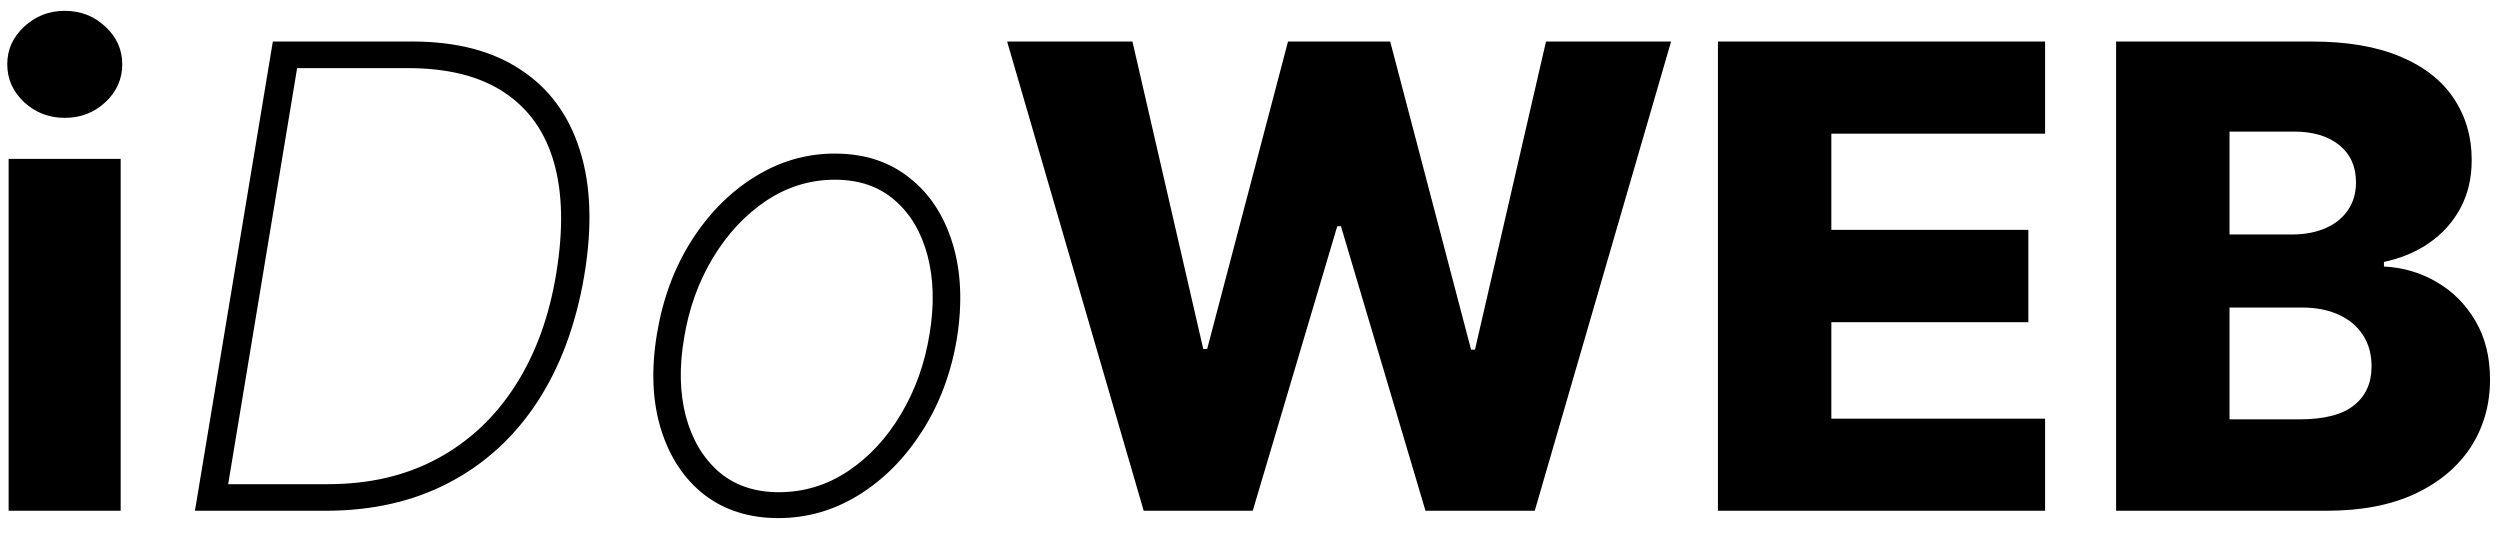 <svg width="93" height="20" viewBox="0 0 93 20" fill="none" xmlns="http://www.w3.org/2000/svg">
<path d="M0.321 19V5.909H4.489V19H0.321ZM2.409 4.384C1.824 4.384 1.321 4.19 0.901 3.804C0.48 3.412 0.27 2.94 0.27 2.389C0.27 1.844 0.48 1.378 0.901 0.991C1.321 0.599 1.824 0.403 2.409 0.403C3 0.403 3.503 0.599 3.918 0.991C4.338 1.378 4.548 1.844 4.548 2.389C4.548 2.94 4.338 3.412 3.918 3.804C3.503 4.19 3 4.384 2.409 4.384ZM12.119 19H7.252L10.15 1.545H15.34C16.977 1.545 18.32 1.895 19.371 2.594C20.428 3.287 21.161 4.284 21.57 5.585C21.985 6.886 22.039 8.446 21.732 10.264C21.42 12.094 20.834 13.662 19.977 14.969C19.119 16.27 18.025 17.267 16.695 17.96C15.371 18.653 13.846 19 12.119 19ZM8.488 18.011H12.204C13.744 18.011 15.102 17.693 16.278 17.057C17.454 16.421 18.417 15.517 19.167 14.347C19.923 13.171 20.431 11.778 20.692 10.171C20.959 8.557 20.931 7.182 20.607 6.045C20.283 4.909 19.667 4.04 18.758 3.438C17.854 2.835 16.658 2.534 15.17 2.534H11.053L8.488 18.011ZM28.957 19.273C27.866 19.273 26.943 18.98 26.188 18.395C25.438 17.804 24.903 16.991 24.585 15.957C24.267 14.923 24.219 13.742 24.44 12.412C24.656 11.117 25.082 9.966 25.719 8.96C26.361 7.949 27.145 7.156 28.071 6.582C28.997 6.003 29.991 5.713 31.054 5.713C32.151 5.713 33.074 6.011 33.824 6.608C34.58 7.199 35.117 8.014 35.435 9.054C35.753 10.088 35.807 11.267 35.597 12.591C35.381 13.881 34.949 15.031 34.301 16.043C33.659 17.048 32.875 17.838 31.949 18.412C31.023 18.986 30.026 19.273 28.957 19.273ZM28.974 18.31C29.906 18.31 30.764 18.048 31.548 17.526C32.332 17.003 32.989 16.296 33.517 15.403C34.051 14.511 34.406 13.514 34.582 12.412C34.758 11.344 34.733 10.378 34.506 9.514C34.278 8.645 33.872 7.957 33.287 7.452C32.702 6.94 31.96 6.685 31.062 6.685C30.136 6.685 29.278 6.949 28.489 7.477C27.704 8.006 27.046 8.716 26.511 9.608C25.977 10.5 25.622 11.494 25.446 12.591C25.264 13.653 25.287 14.619 25.514 15.489C25.747 16.352 26.156 17.04 26.741 17.551C27.332 18.057 28.077 18.31 28.974 18.31ZM42.545 19L37.465 1.545H42.127L44.761 12.983H44.906L47.914 1.545H51.715L54.724 13.008H54.869L57.511 1.545H62.164L57.093 19H53.028L49.883 8.415H49.746L46.602 19H42.545ZM63.907 19V1.545H76.077V4.972H68.126V8.551H75.455V11.986H68.126V15.574H76.077V19H63.907ZM78.719 19V1.545H85.998C87.305 1.545 88.398 1.73 89.279 2.099C90.165 2.469 90.83 2.986 91.273 3.651C91.722 4.315 91.947 5.085 91.947 5.96C91.947 6.625 91.808 7.219 91.529 7.741C91.251 8.259 90.867 8.688 90.379 9.028C89.89 9.369 89.325 9.608 88.683 9.744V9.915C89.387 9.949 90.038 10.139 90.634 10.486C91.237 10.832 91.719 11.315 92.083 11.935C92.447 12.548 92.629 13.276 92.629 14.117C92.629 15.054 92.39 15.892 91.913 16.631C91.435 17.364 90.745 17.943 89.842 18.369C88.938 18.79 87.842 19 86.552 19H78.719ZM82.938 15.599H85.546C86.461 15.599 87.134 15.426 87.566 15.079C88.004 14.733 88.222 14.25 88.222 13.631C88.222 13.182 88.117 12.796 87.907 12.472C87.697 12.142 87.398 11.889 87.012 11.713C86.626 11.531 86.163 11.44 85.623 11.44H82.938V15.599ZM82.938 8.722H85.273C85.734 8.722 86.143 8.645 86.501 8.491C86.859 8.338 87.137 8.116 87.336 7.827C87.54 7.537 87.643 7.188 87.643 6.778C87.643 6.193 87.435 5.733 87.021 5.398C86.606 5.062 86.046 4.895 85.342 4.895H82.938V8.722Z" fill="black"/>
</svg>
